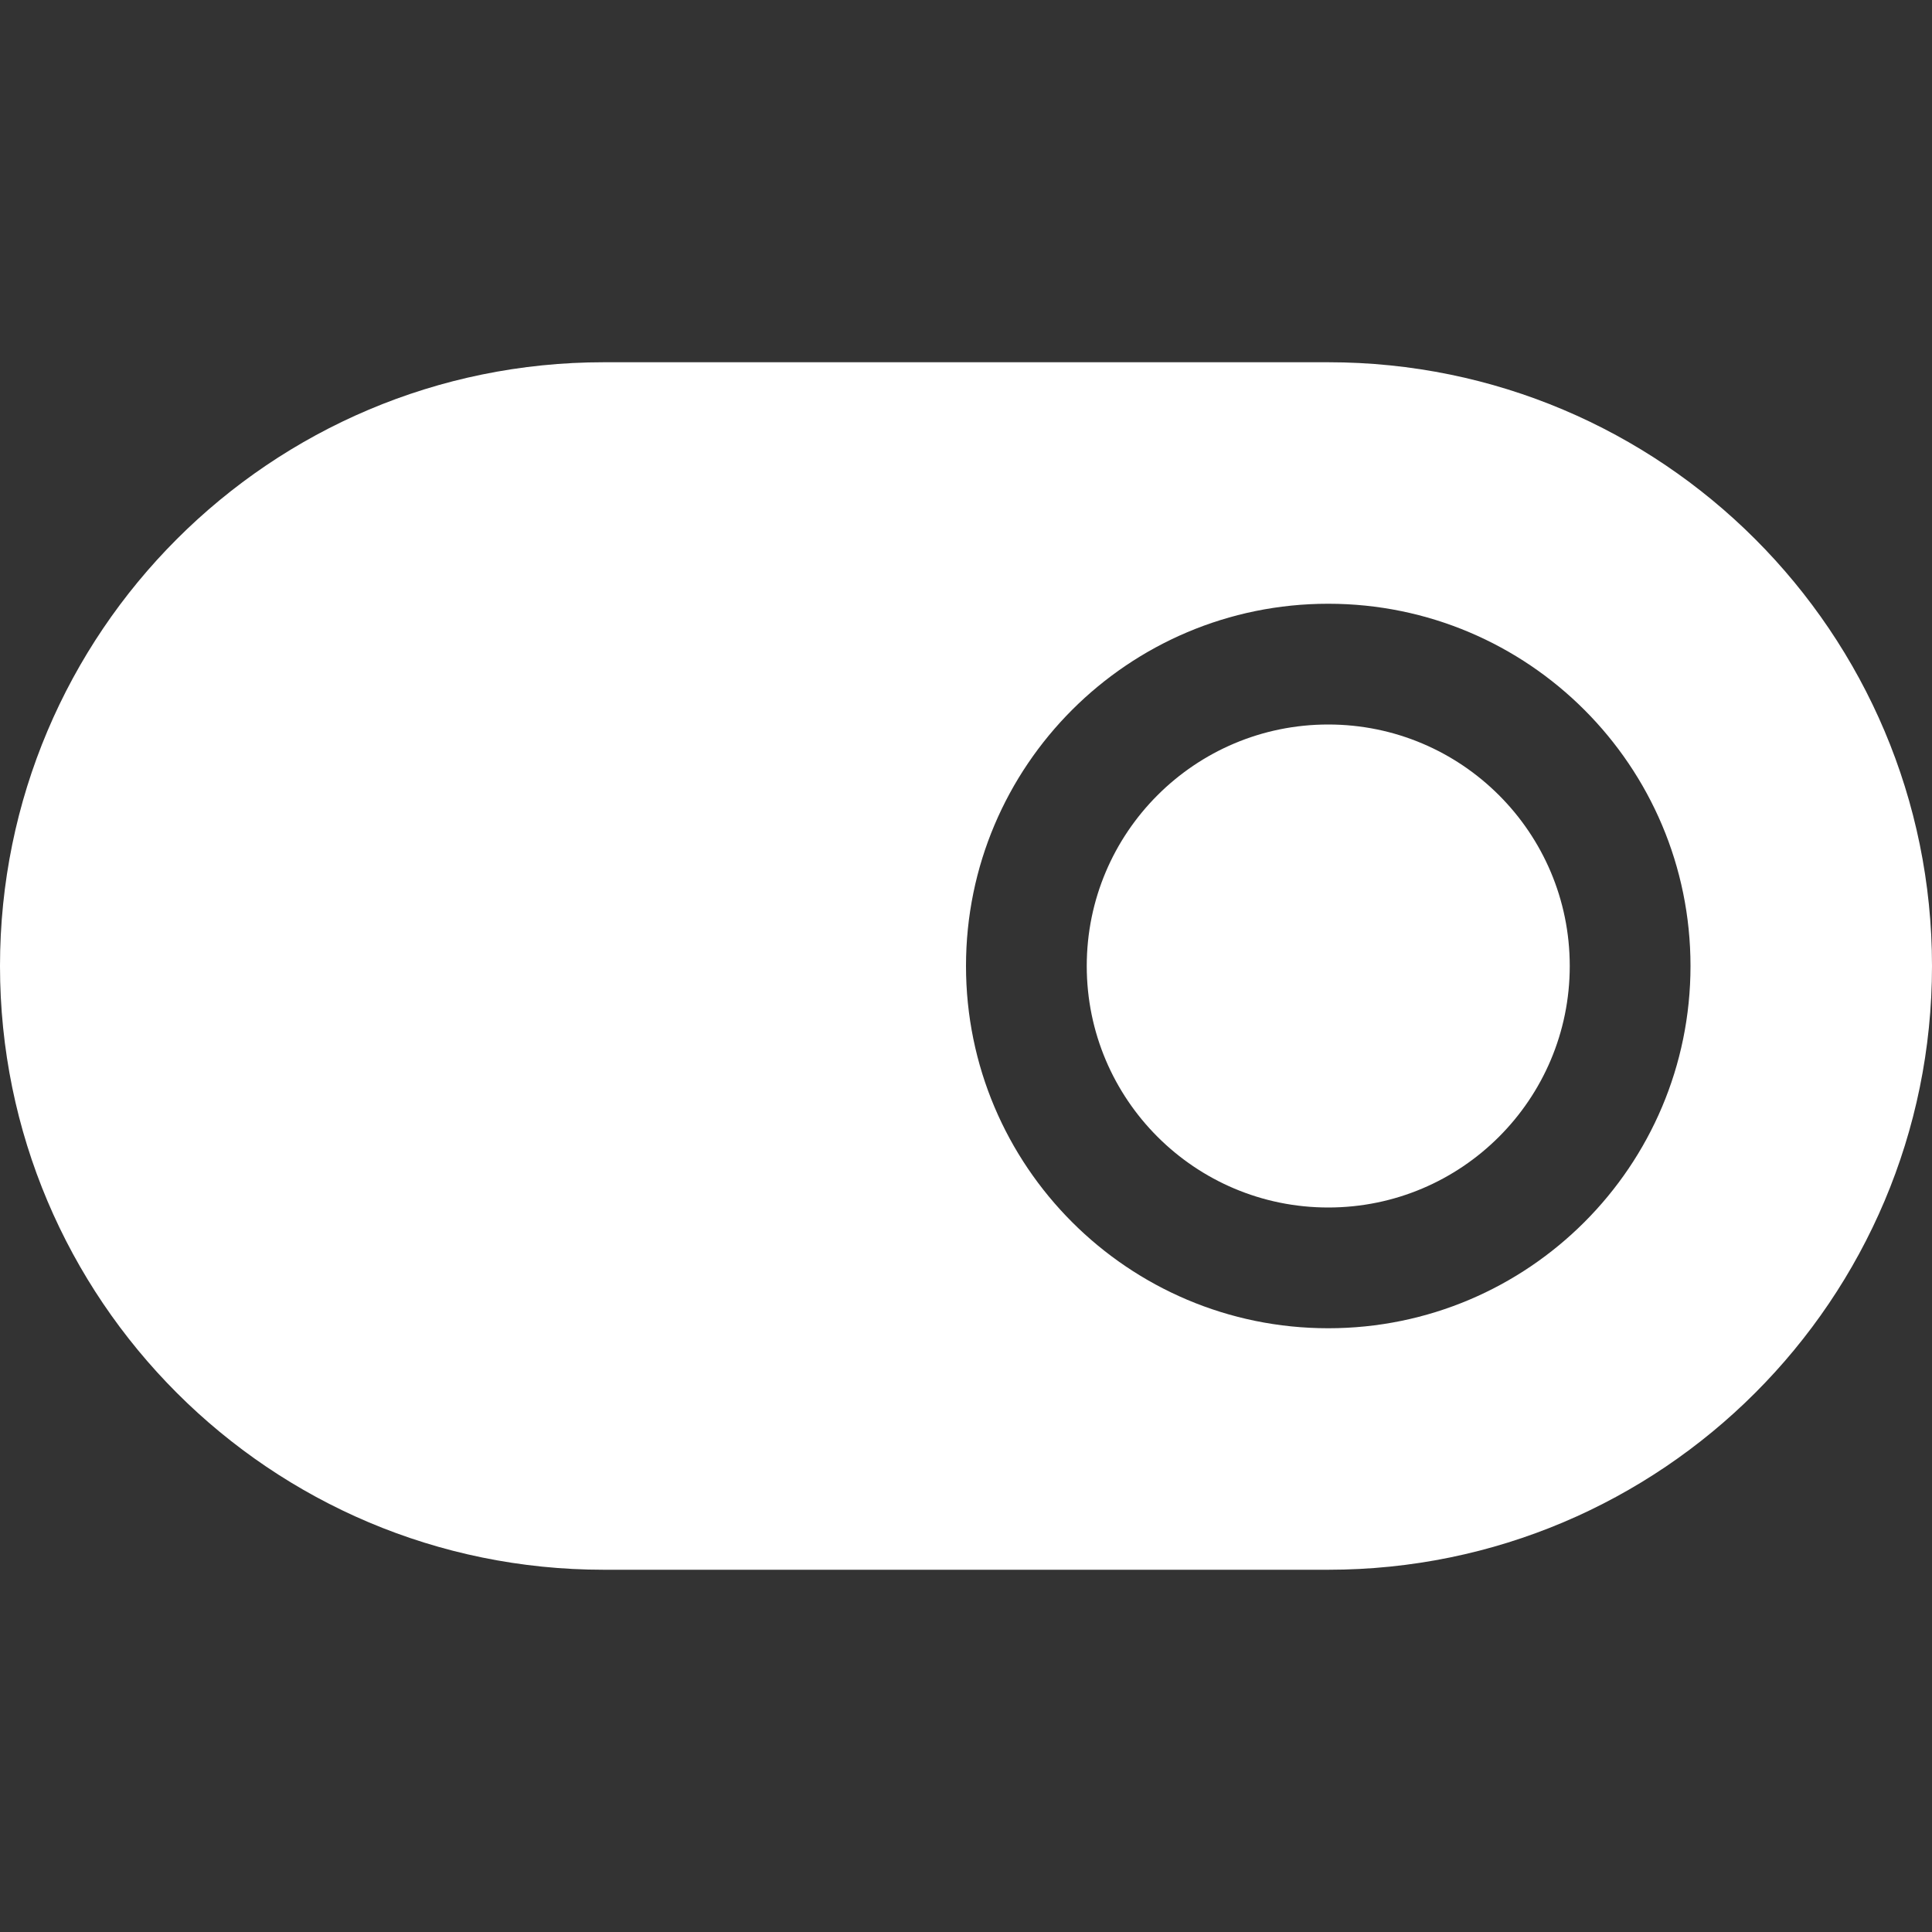 <!DOCTYPE svg PUBLIC "-//W3C//DTD SVG 1.1//EN" "http://www.w3.org/Graphics/SVG/1.1/DTD/svg11.dtd">
<!-- Uploaded to: SVG Repo, www.svgrepo.com, Transformed by: SVG Repo Mixer Tools -->
<svg width="800px" height="800px" viewBox="0 -6 32 32" version="1.1" xmlns="http://www.w3.org/2000/svg" xmlns:xlink="http://www.w3.org/1999/xlink" xmlns:sketch="http://www.bohemiancoding.com/sketch/ns" fill="#000000">
<rect x="0" y="-6" width="32" height="32" fill="#333333" stroke="none"/>
<g id="SVGRepo_bgCarrier" stroke-width="0"/>
<g id="SVGRepo_tracerCarrier" stroke-linecap="round" stroke-linejoin="round"/>
<g id="SVGRepo_iconCarrier"> <title>toggle-off</title> <desc>Created with Sketch Beta.</desc> <defs> </defs> <g id="Page-1" stroke="none" stroke-width="1" fill="none" fill-rule="evenodd" sketch:type="MSPage"> <g id="Icon-Set-Filled" sketch:type="MSLayerGroup" transform="translate(-258, -367)" fill="#ffffff"> <path d="M280,383 C276.687,383 274,380.313 274,377 C274,373.687 276.687,371 280,371 C283.313,371 286,373.687 286,377 C286,380.313 283.313,383 280,383 L280,383 Z M280,367 L268,367 C262.477,367 258,371.478 258,377 C258,382.522 262.477,387 268,387 L280,387 C285.523,387 290,382.522 290,377 C290,371.478 285.523,367 280,367 L280,367 Z M280,373 C277.791,373 276,374.791 276,377 C276,379.209 277.791,381 280,381 C282.209,381 284,379.209 284,377 C284,374.791 282.209,373 280,373 L280,373 Z" id="toggle-off" sketch:type="MSShapeGroup"> </path> </g> </g> </g>
</svg>